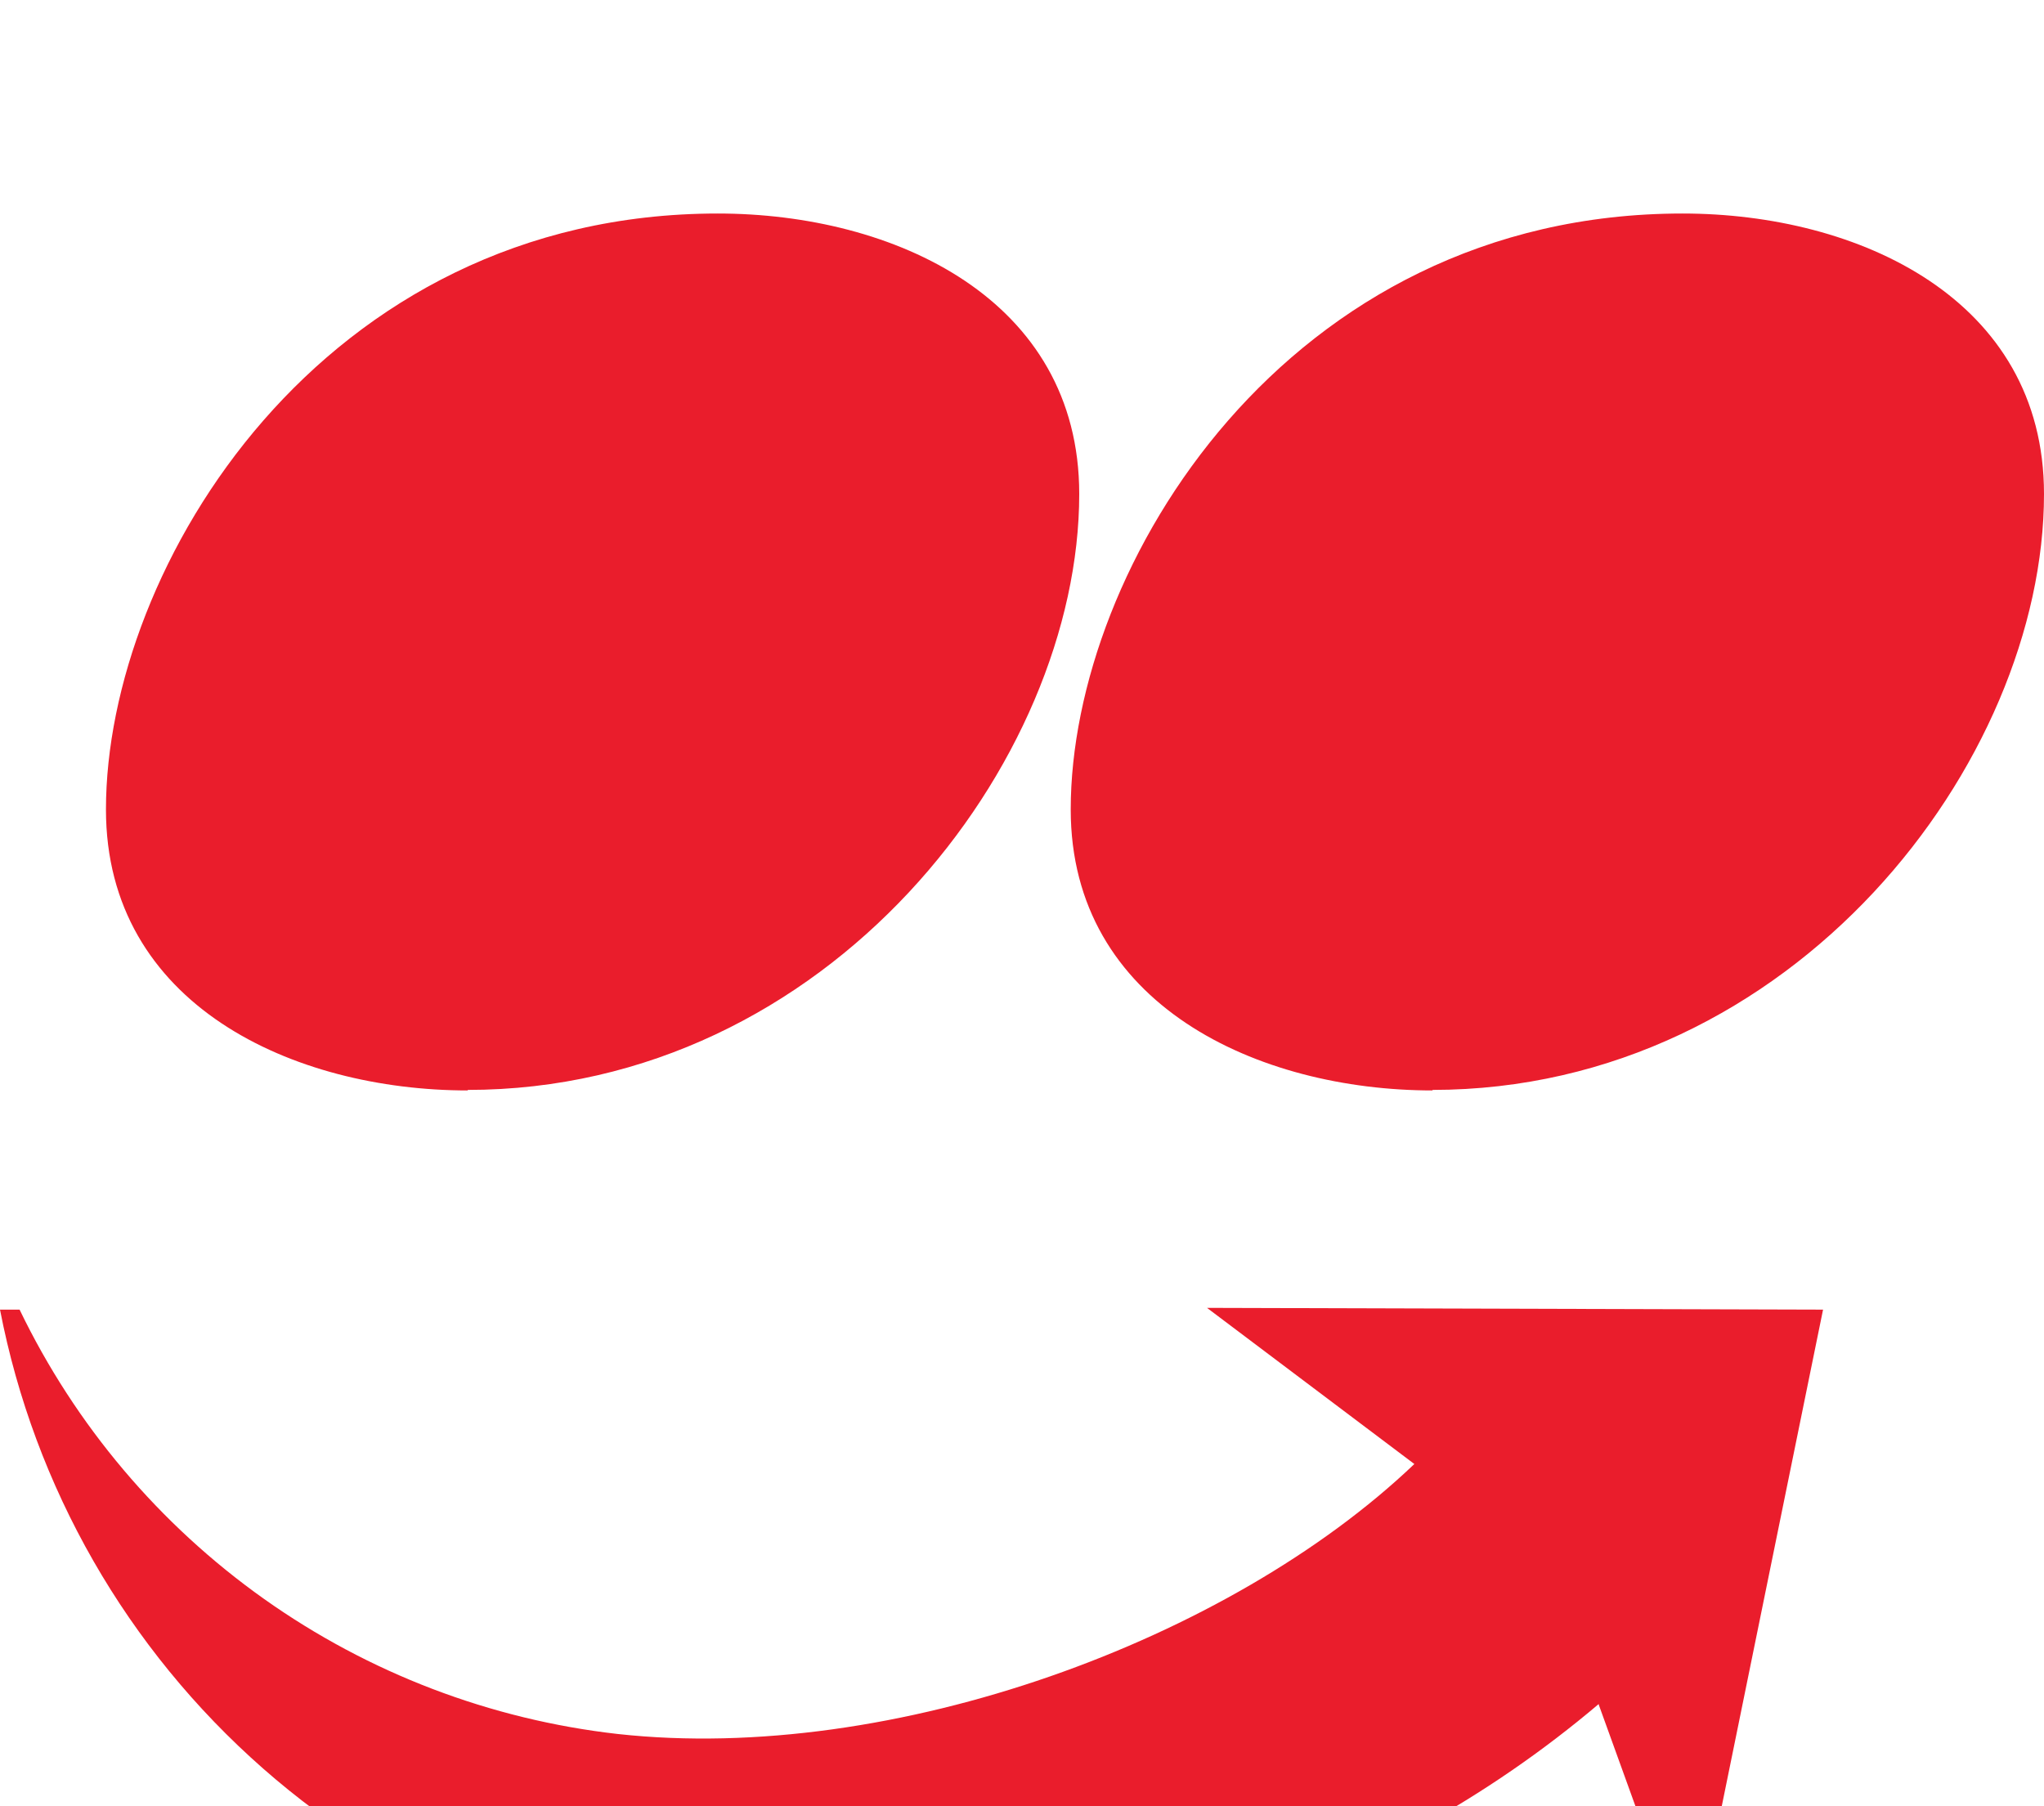 <svg width="43" height="38" viewBox="0 0 43 38" fill="none" xmlns="http://www.w3.org/2000/svg">
<rect width="43" height="38" fill="#1E1E1E"/>
<g id="Transa&#195;&#167;&#195;&#181;es1" clip-path="url(#clip0_0_1)">
<rect width="1450" height="1024" transform="translate(-267 -659)" fill="#EDEDED"/>
<g id="Frame 82" filter="url(#filter0_d_0_1)">
<rect x="-128" y="-243" width="1281" height="631" rx="8" fill="white" shape-rendering="crispEdges"/>
<g id="Frame 74" clip-path="url(#clip1_0_1)">
<g id="Frame 80">
<mask id="path-2-inside-1_0_1" fill="white">
<path d="M-105 -125H1130V268H-105V-125Z"/>
</mask>
<path d="M1130 267H-105V269H1130V267Z" fill="black" mask="url(#path-2-inside-1_0_1)"/>
<g id="Frame 79">
<g id="Frame 80_2">
<g id="Frame 76">
<g id="Frame 125">
<path id="Vector" d="M15.1 0.492C6.769 0.492 2.229 7.925 2.229 13.03C2.229 17.14 6.17 18.941 9.843 18.941L9.833 18.93C17.436 18.93 22.704 12.025 22.704 6.392C22.704 2.289 18.807 0.492 15.1 0.492ZM35.396 0.492C27.065 0.492 22.525 7.925 22.525 13.03C22.525 17.14 26.466 18.941 30.139 18.941L30.129 18.93C37.734 18.928 43 12.025 43 6.392C43 2.289 39.094 0.492 35.396 0.492ZM25.392 23.515L29.754 26.8C25.866 30.509 18.782 33.116 12.997 32.48C10.316 32.177 7.755 31.199 5.554 29.638C3.353 28.076 1.584 25.983 0.412 23.552H0C0.724 27.294 2.67 30.689 5.533 33.205C8.396 35.721 12.013 37.215 15.817 37.452C22.65 37.882 28.937 35.831 33.639 31.844L33.631 31.857L35.566 37.21L38.352 23.552L25.392 23.515Z" fill="#EA1D2C"/>
</g>
</g>
</g>
</g>
</g>
</g>
</g>
</g>
<defs>
<filter id="filter0_d_0_1" x="-132" y="-243" width="1289" height="639" filterUnits="userSpaceOnUse" color-interpolation-filters="sRGB">
<feFlood flood-opacity="0" result="BackgroundImageFix"/>
<feColorMatrix in="SourceAlpha" type="matrix" values="0 0 0 0 0 0 0 0 0 0 0 0 0 0 0 0 0 0 127 0" result="hardAlpha"/>
<feOffset dy="4"/>
<feGaussianBlur stdDeviation="2"/>
<feComposite in2="hardAlpha" operator="out"/>
<feColorMatrix type="matrix" values="0 0 0 0 0 0 0 0 0 0 0 0 0 0 0 0 0 0 0.25 0"/>
<feBlend mode="normal" in2="BackgroundImageFix" result="effect1_dropShadow_0_1"/>
<feBlend mode="normal" in="SourceGraphic" in2="effect1_dropShadow_0_1" result="shape"/>
</filter>
<clipPath id="clip0_0_1">
<rect width="1450" height="1024" fill="white" transform="translate(-267 -659)"/>
</clipPath>
<clipPath id="clip1_0_1">
<rect width="1235" height="493" fill="white" transform="translate(-105 -125)"/>
</clipPath>
</defs>
</svg>
